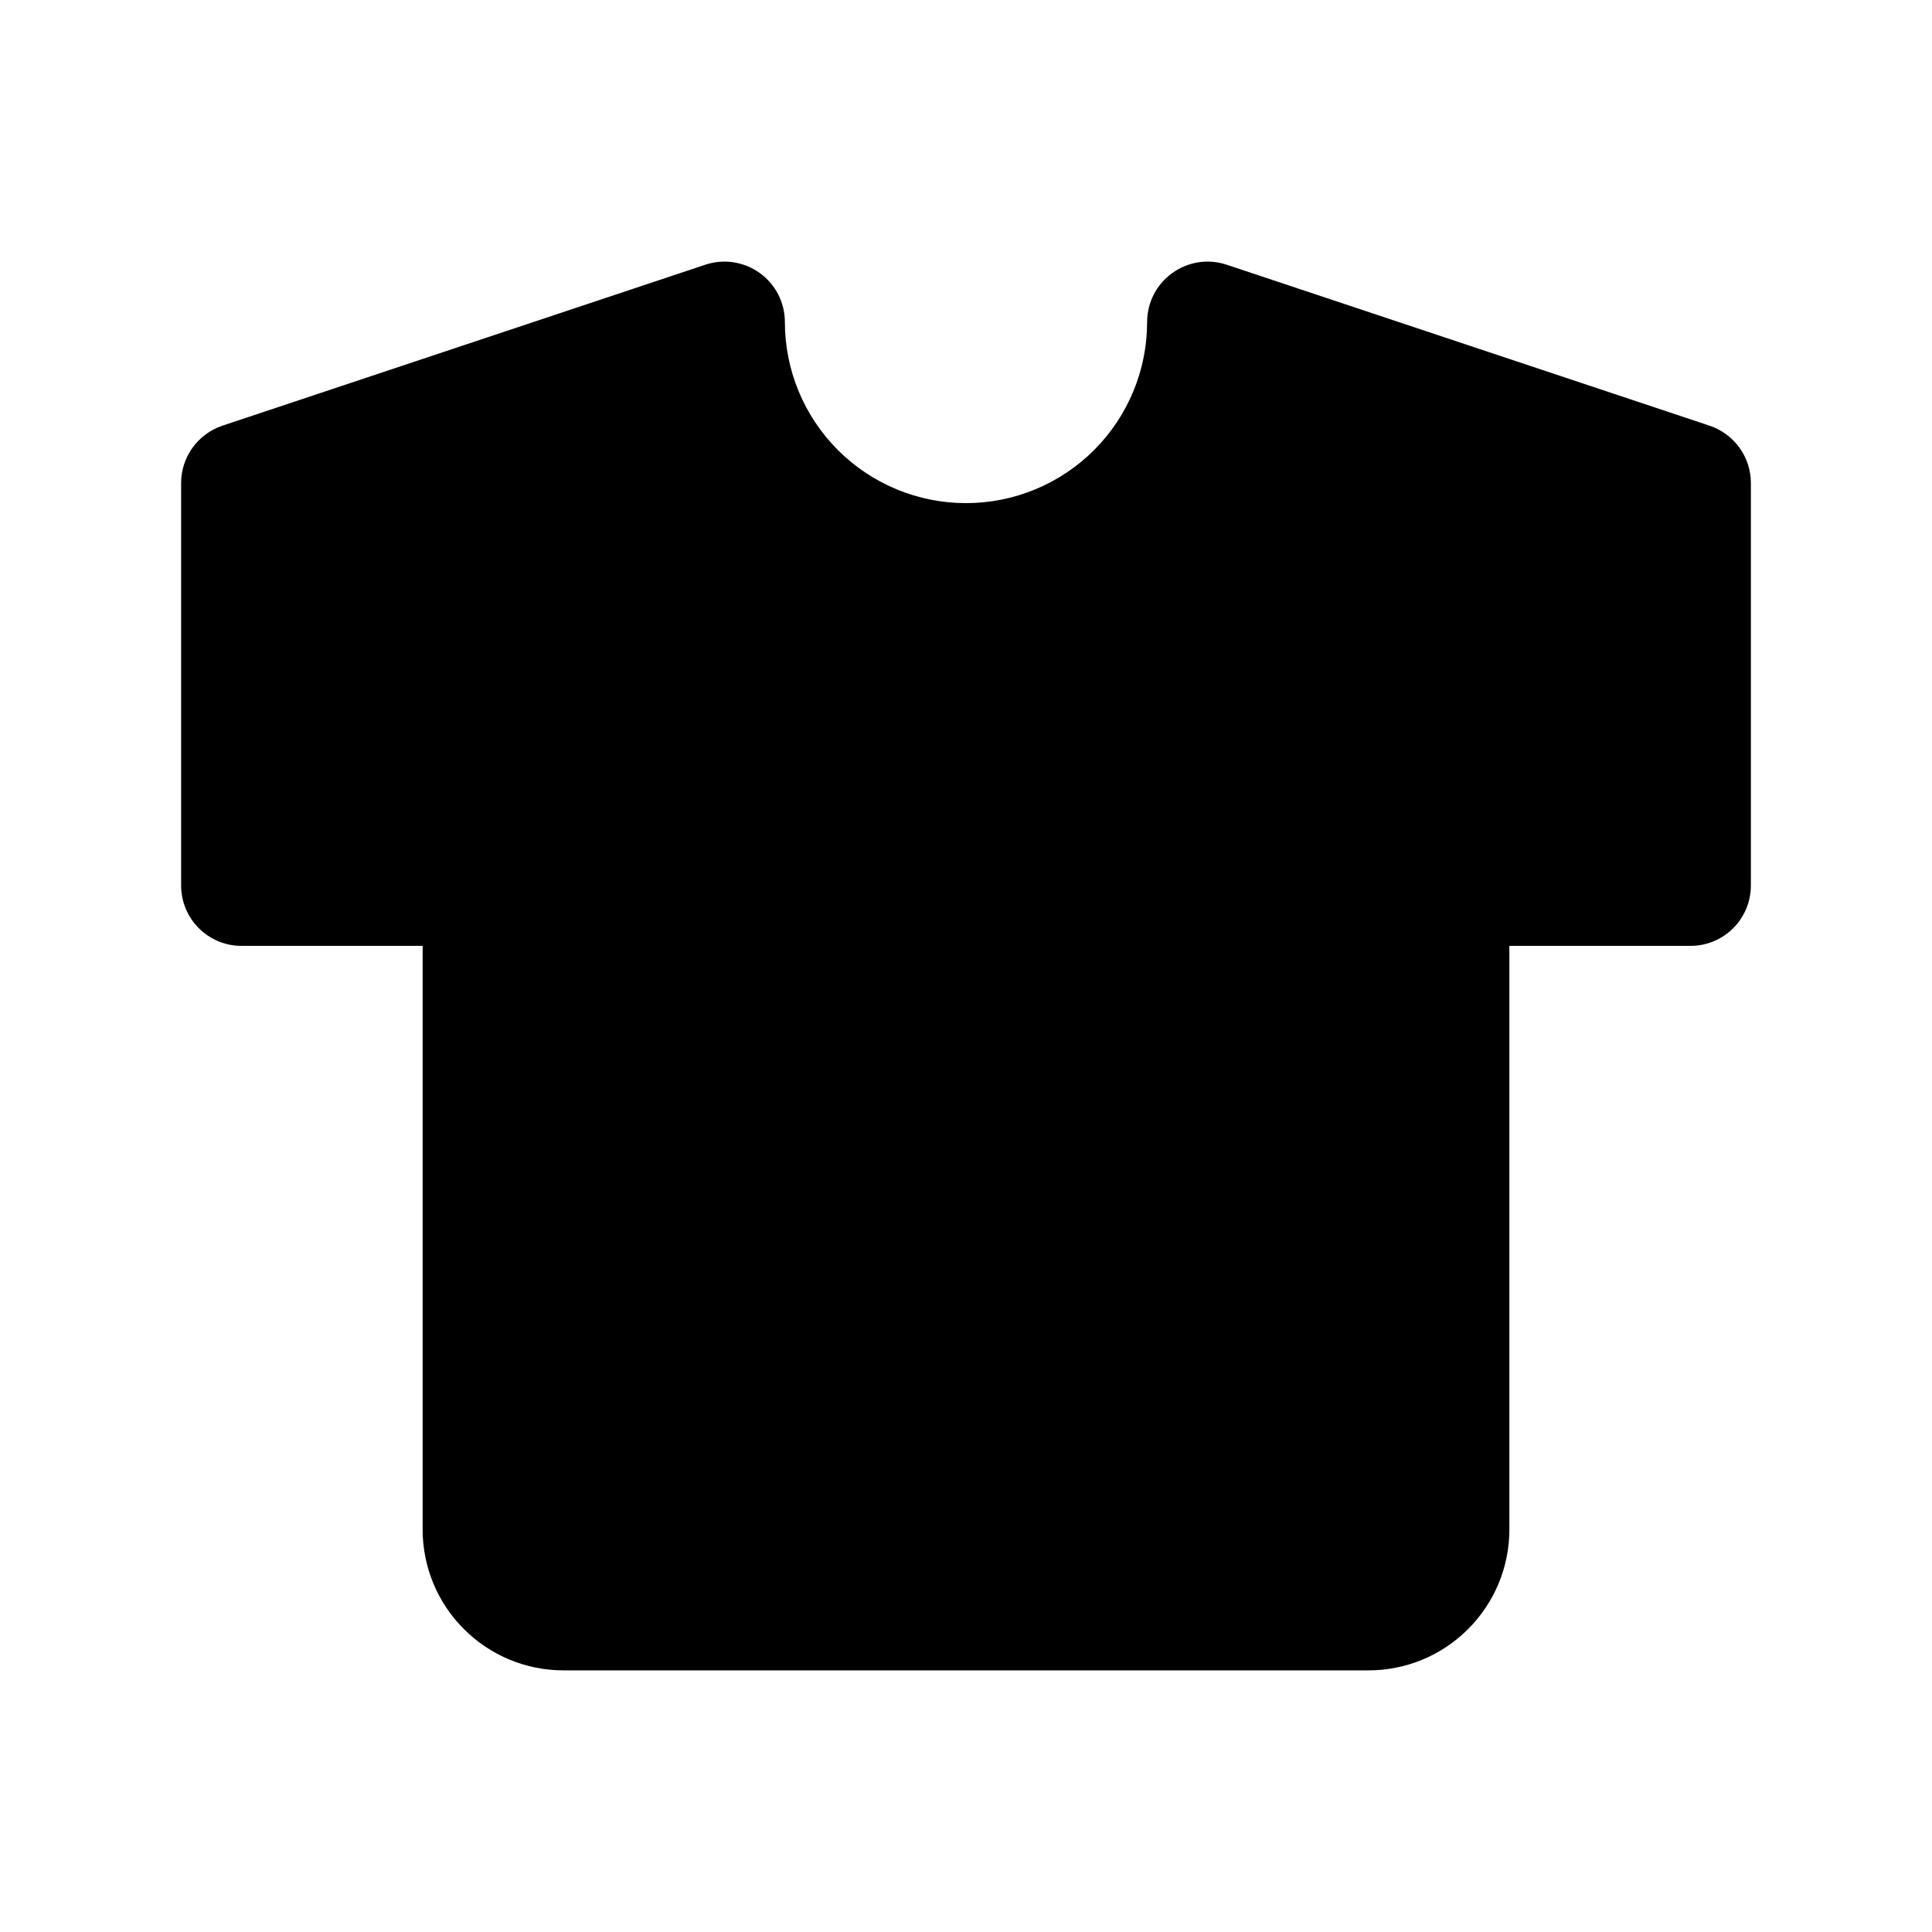 <svg width="24" height="24" viewBox="0 0 24 24" fill="none" xmlns="http://www.w3.org/2000/svg">
<path d="M15 4L21 6V11H18V19C18 19.265 17.895 19.52 17.707 19.707C17.52 19.895 17.265 20 17 20H7C6.735 20 6.48 19.895 6.293 19.707C6.105 19.52 6 19.265 6 19V11H3V6L9 4C9 4.796 9.316 5.559 9.879 6.121C10.441 6.684 11.204 7 12 7C12.796 7 13.559 6.684 14.121 6.121C14.684 5.559 15 4.796 15 4Z" fill="black"/>
<path fill-rule="evenodd" clip-rule="evenodd" d="M9.439 3.392C9.634 3.533 9.75 3.759 9.75 4C9.75 4.597 9.987 5.169 10.409 5.591C10.831 6.013 11.403 6.25 12 6.25C12.597 6.25 13.169 6.013 13.591 5.591C14.013 5.169 14.25 4.597 14.25 4C14.25 3.759 14.366 3.533 14.562 3.392C14.757 3.251 15.008 3.212 15.237 3.288L21.237 5.288C21.543 5.391 21.75 5.677 21.75 6V11C21.75 11.414 21.414 11.75 21 11.75H18.75V19C18.75 19.464 18.566 19.909 18.237 20.237C17.909 20.566 17.464 20.75 17 20.75H7C6.536 20.75 6.091 20.566 5.763 20.237C5.434 19.909 5.25 19.464 5.25 19V11.75H3C2.586 11.75 2.25 11.414 2.25 11V6C2.25 5.677 2.457 5.391 2.763 5.288L8.763 3.288C8.992 3.212 9.243 3.251 9.439 3.392ZM3.75 6.541V10.25H6C6.414 10.25 6.75 10.586 6.75 11V19C6.75 19.066 6.776 19.13 6.823 19.177C6.87 19.224 6.934 19.25 7 19.25H17C17.066 19.25 17.13 19.224 17.177 19.177C17.224 19.13 17.25 19.066 17.25 19V11C17.25 10.586 17.586 10.25 18 10.25H20.25V6.541L15.615 4.996C15.444 5.616 15.115 6.188 14.652 6.652C13.948 7.355 12.995 7.75 12 7.75C11.005 7.75 10.052 7.355 9.348 6.652C8.885 6.188 8.556 5.616 8.385 4.996L3.75 6.541Z" fill="black"/>
</svg>
